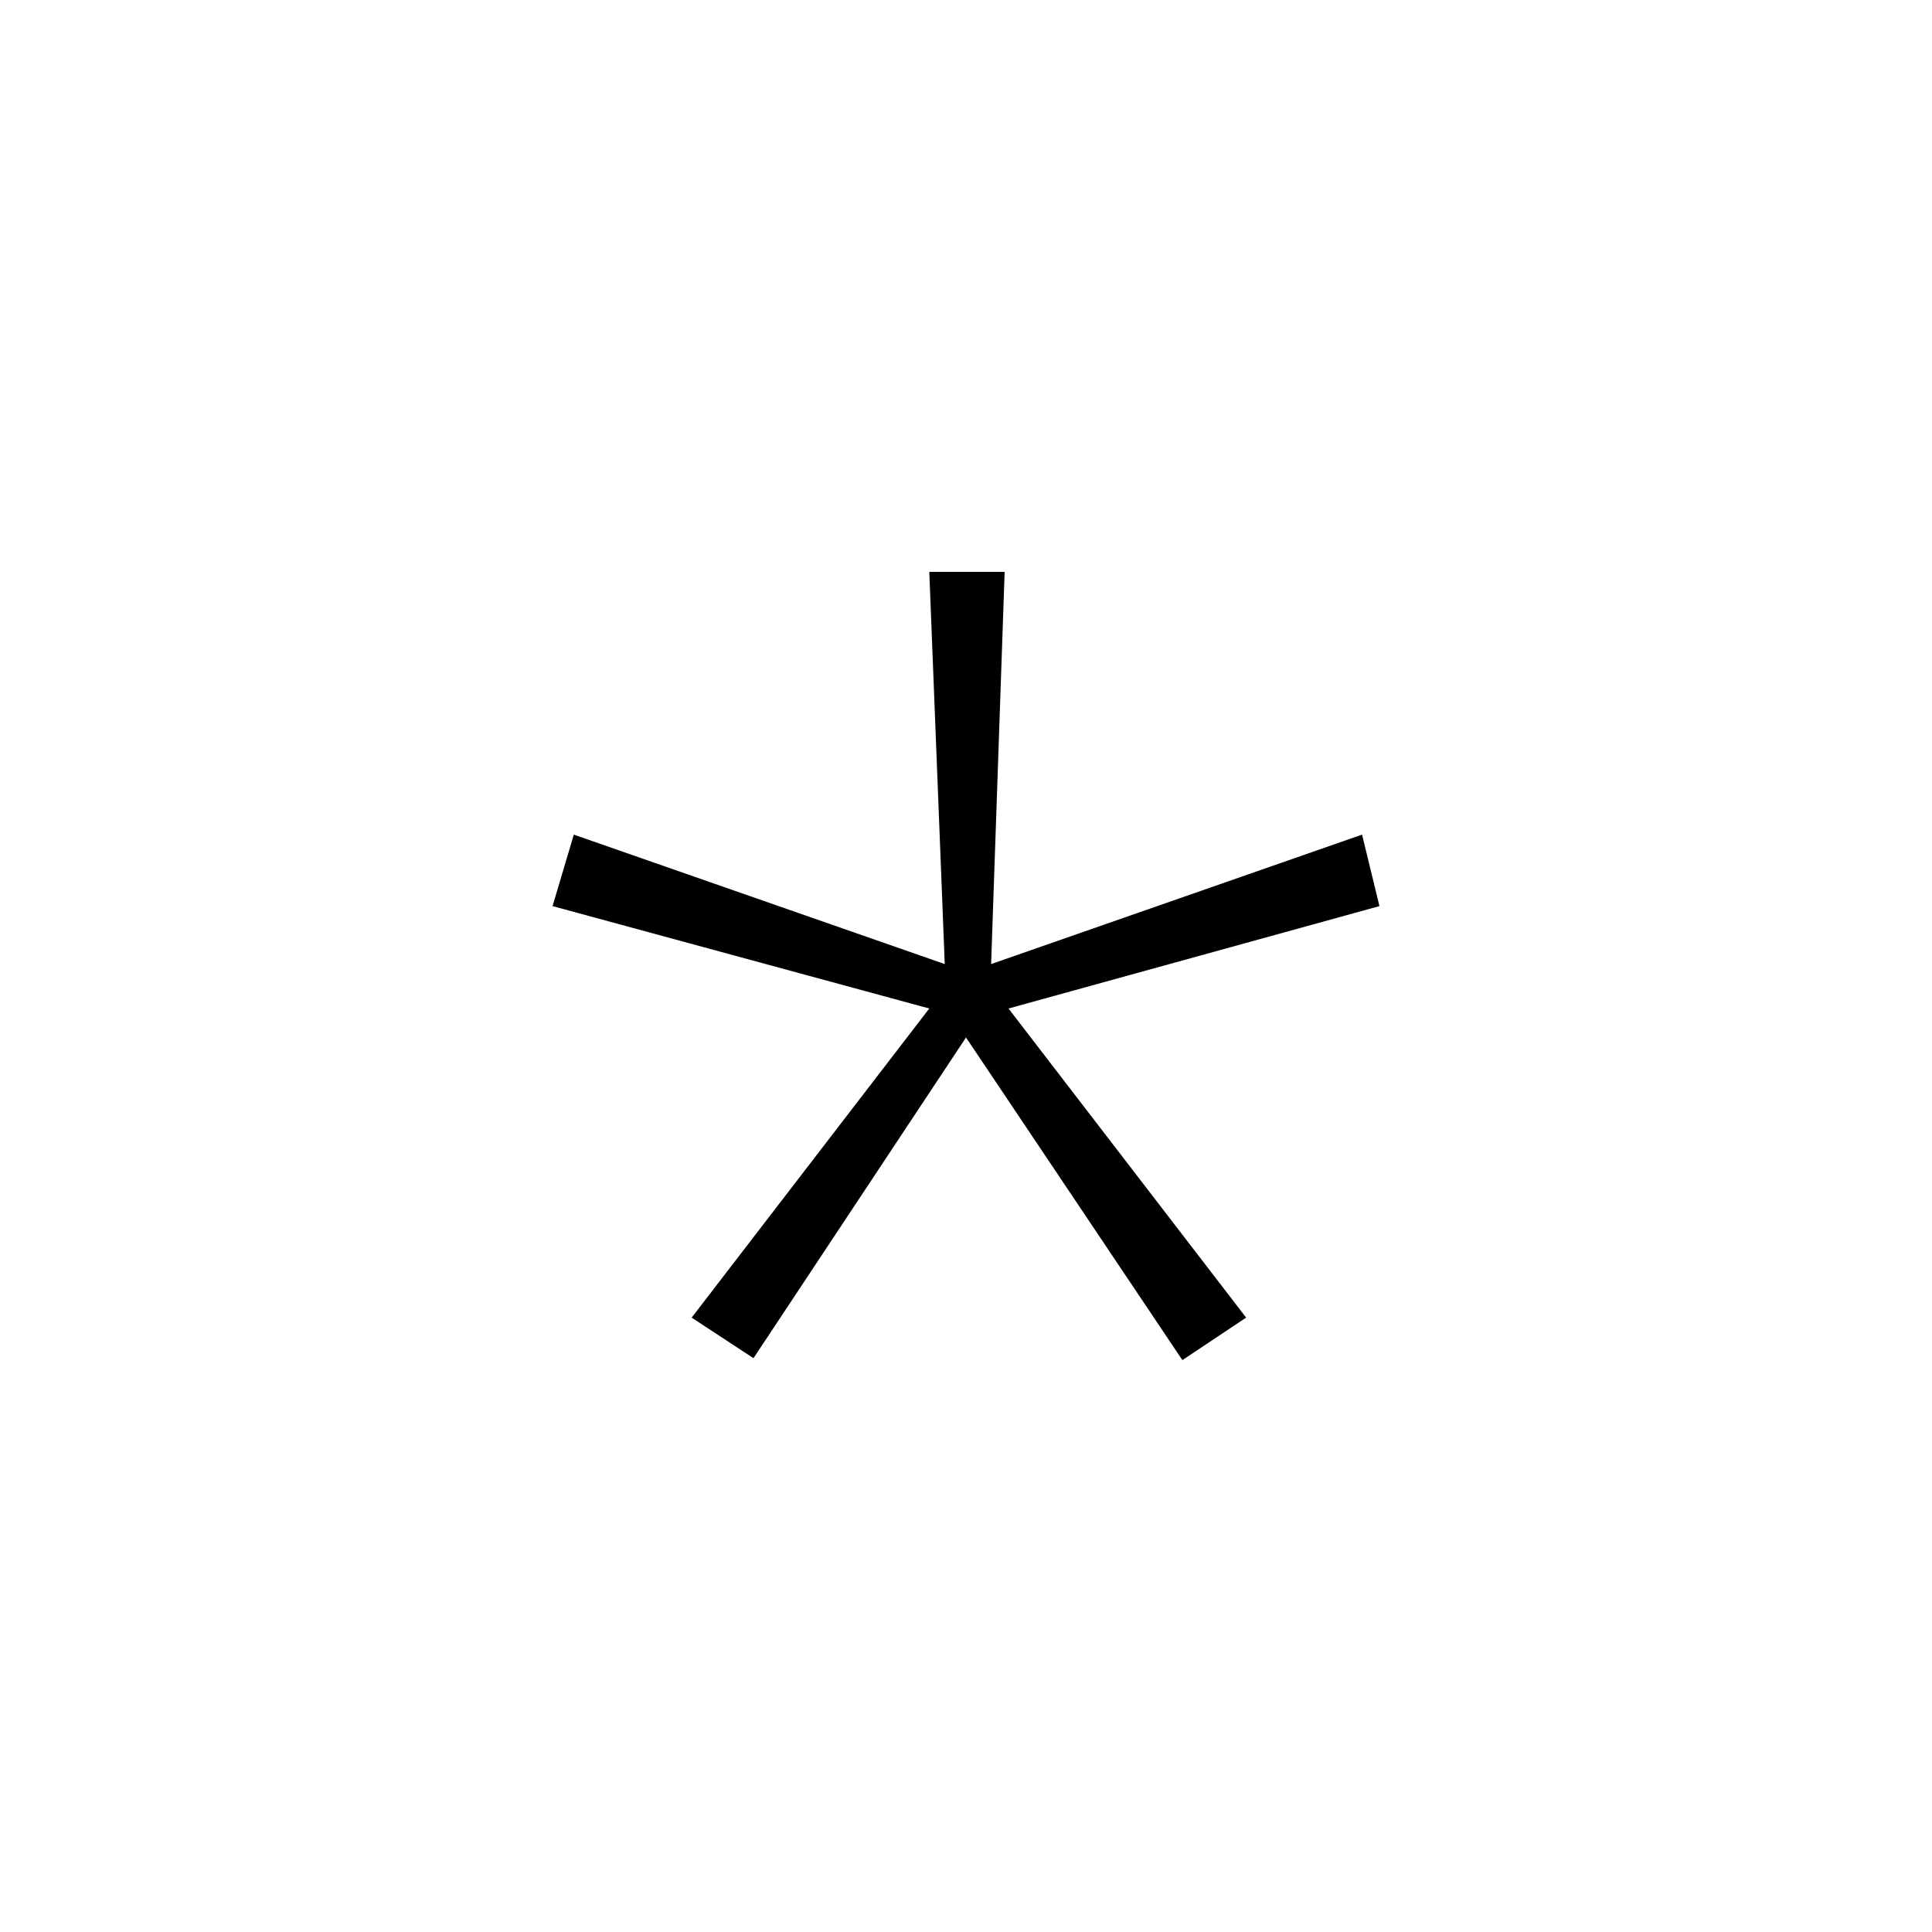 <svg xmlns="http://www.w3.org/2000/svg" xmlns:xlink="http://www.w3.org/1999/xlink" version="1.1" viewBox="0 0 1000 1000">
   <path 
d="M520 296l-7 203l192 -67l9 37l-192 53l123 160l-33 22l-112 -167l-110 166l-32 -21l123 -160l-195 -53l11 -37l192 67l-8 -203h39z" />
</svg>

